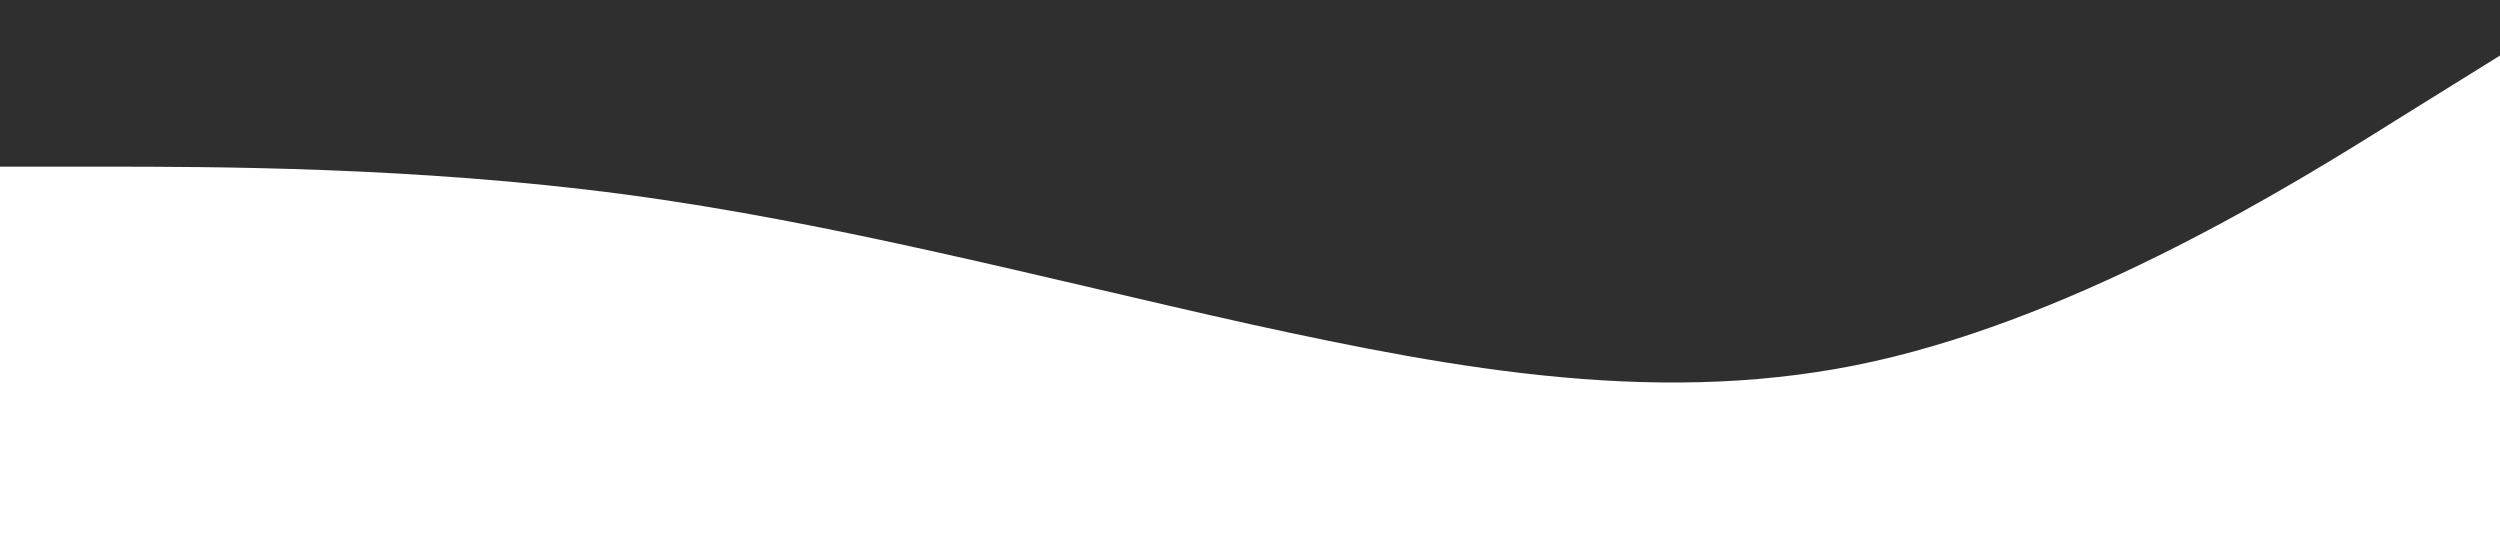 <?xml version="1.0" standalone="no"?><svg xmlns="http://www.w3.org/2000/svg" viewBox="0 0 1440 320"><path fill="#2f2f30" fill-opacity="1" d="M0,96L60,96C120,96,240,96,360,112C480,128,600,160,720,186.7C840,213,960,235,1080,208C1200,181,1320,107,1380,69.3L1440,32L1440,0L1380,0C1320,0,1200,0,1080,0C960,0,840,0,720,0C600,0,480,0,360,0C240,0,120,0,60,0L0,0Z"></path></svg>